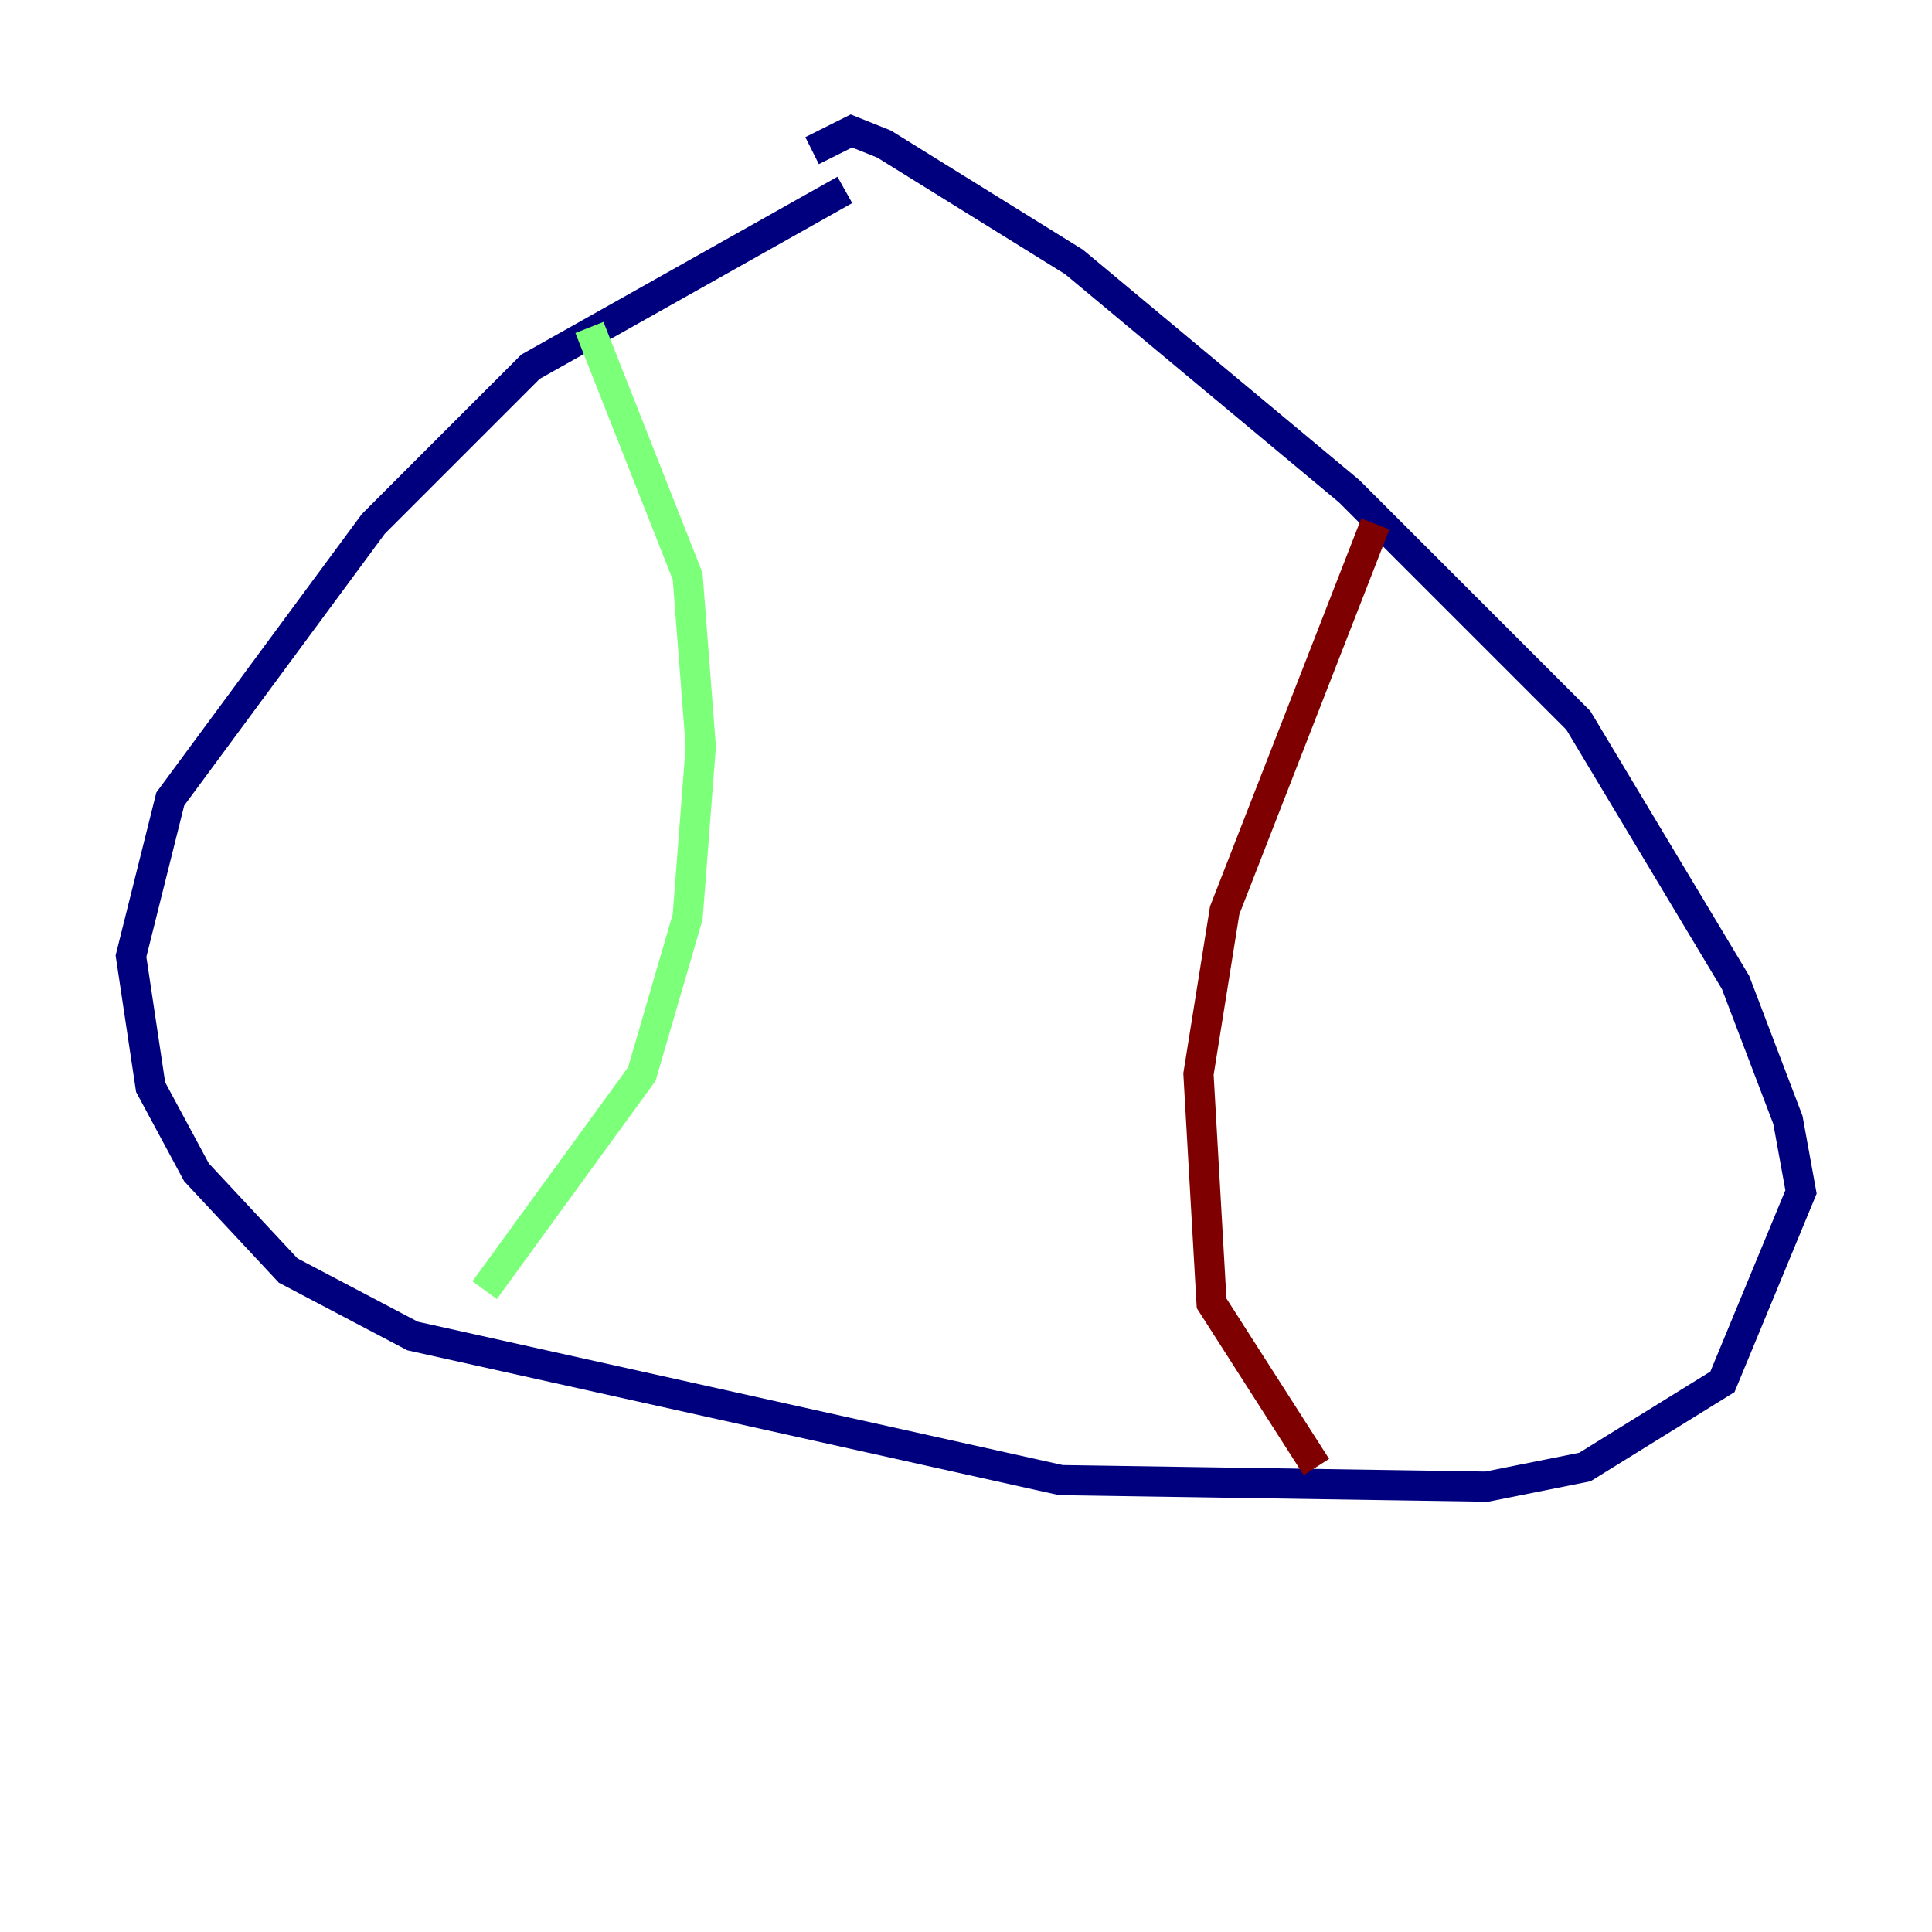 <?xml version="1.0" encoding="utf-8" ?>
<svg baseProfile="tiny" height="128" version="1.2" viewBox="0,0,128,128" width="128" xmlns="http://www.w3.org/2000/svg" xmlns:ev="http://www.w3.org/2001/xml-events" xmlns:xlink="http://www.w3.org/1999/xlink"><defs /><polyline fill="none" points="55.973,12.583 35.146,24.298 24.732,34.712 11.281,52.936 8.678,63.349 9.98,72.027 13.017,77.668 19.091,84.176 27.336,88.515 70.291,98.061 98.495,98.495 105.003,97.193 114.115,91.552 119.322,78.969 118.454,74.197 114.983,65.085 104.57,47.729 89.383,32.542 71.159,17.356 58.576,9.546 56.407,8.678 53.803,9.98" stroke="#00007f" stroke-width="2" /><polyline fill="none" points="39.051,21.695 45.559,38.183 46.427,49.464 45.559,60.746 42.522,71.159 32.108,85.478" stroke="#7cff79" stroke-width="2" /><polyline fill="none" points="91.119,34.712 81.139,60.312 79.403,71.159 80.271,86.346 87.214,97.193" stroke="#7f0000" stroke-width="2" /></svg>